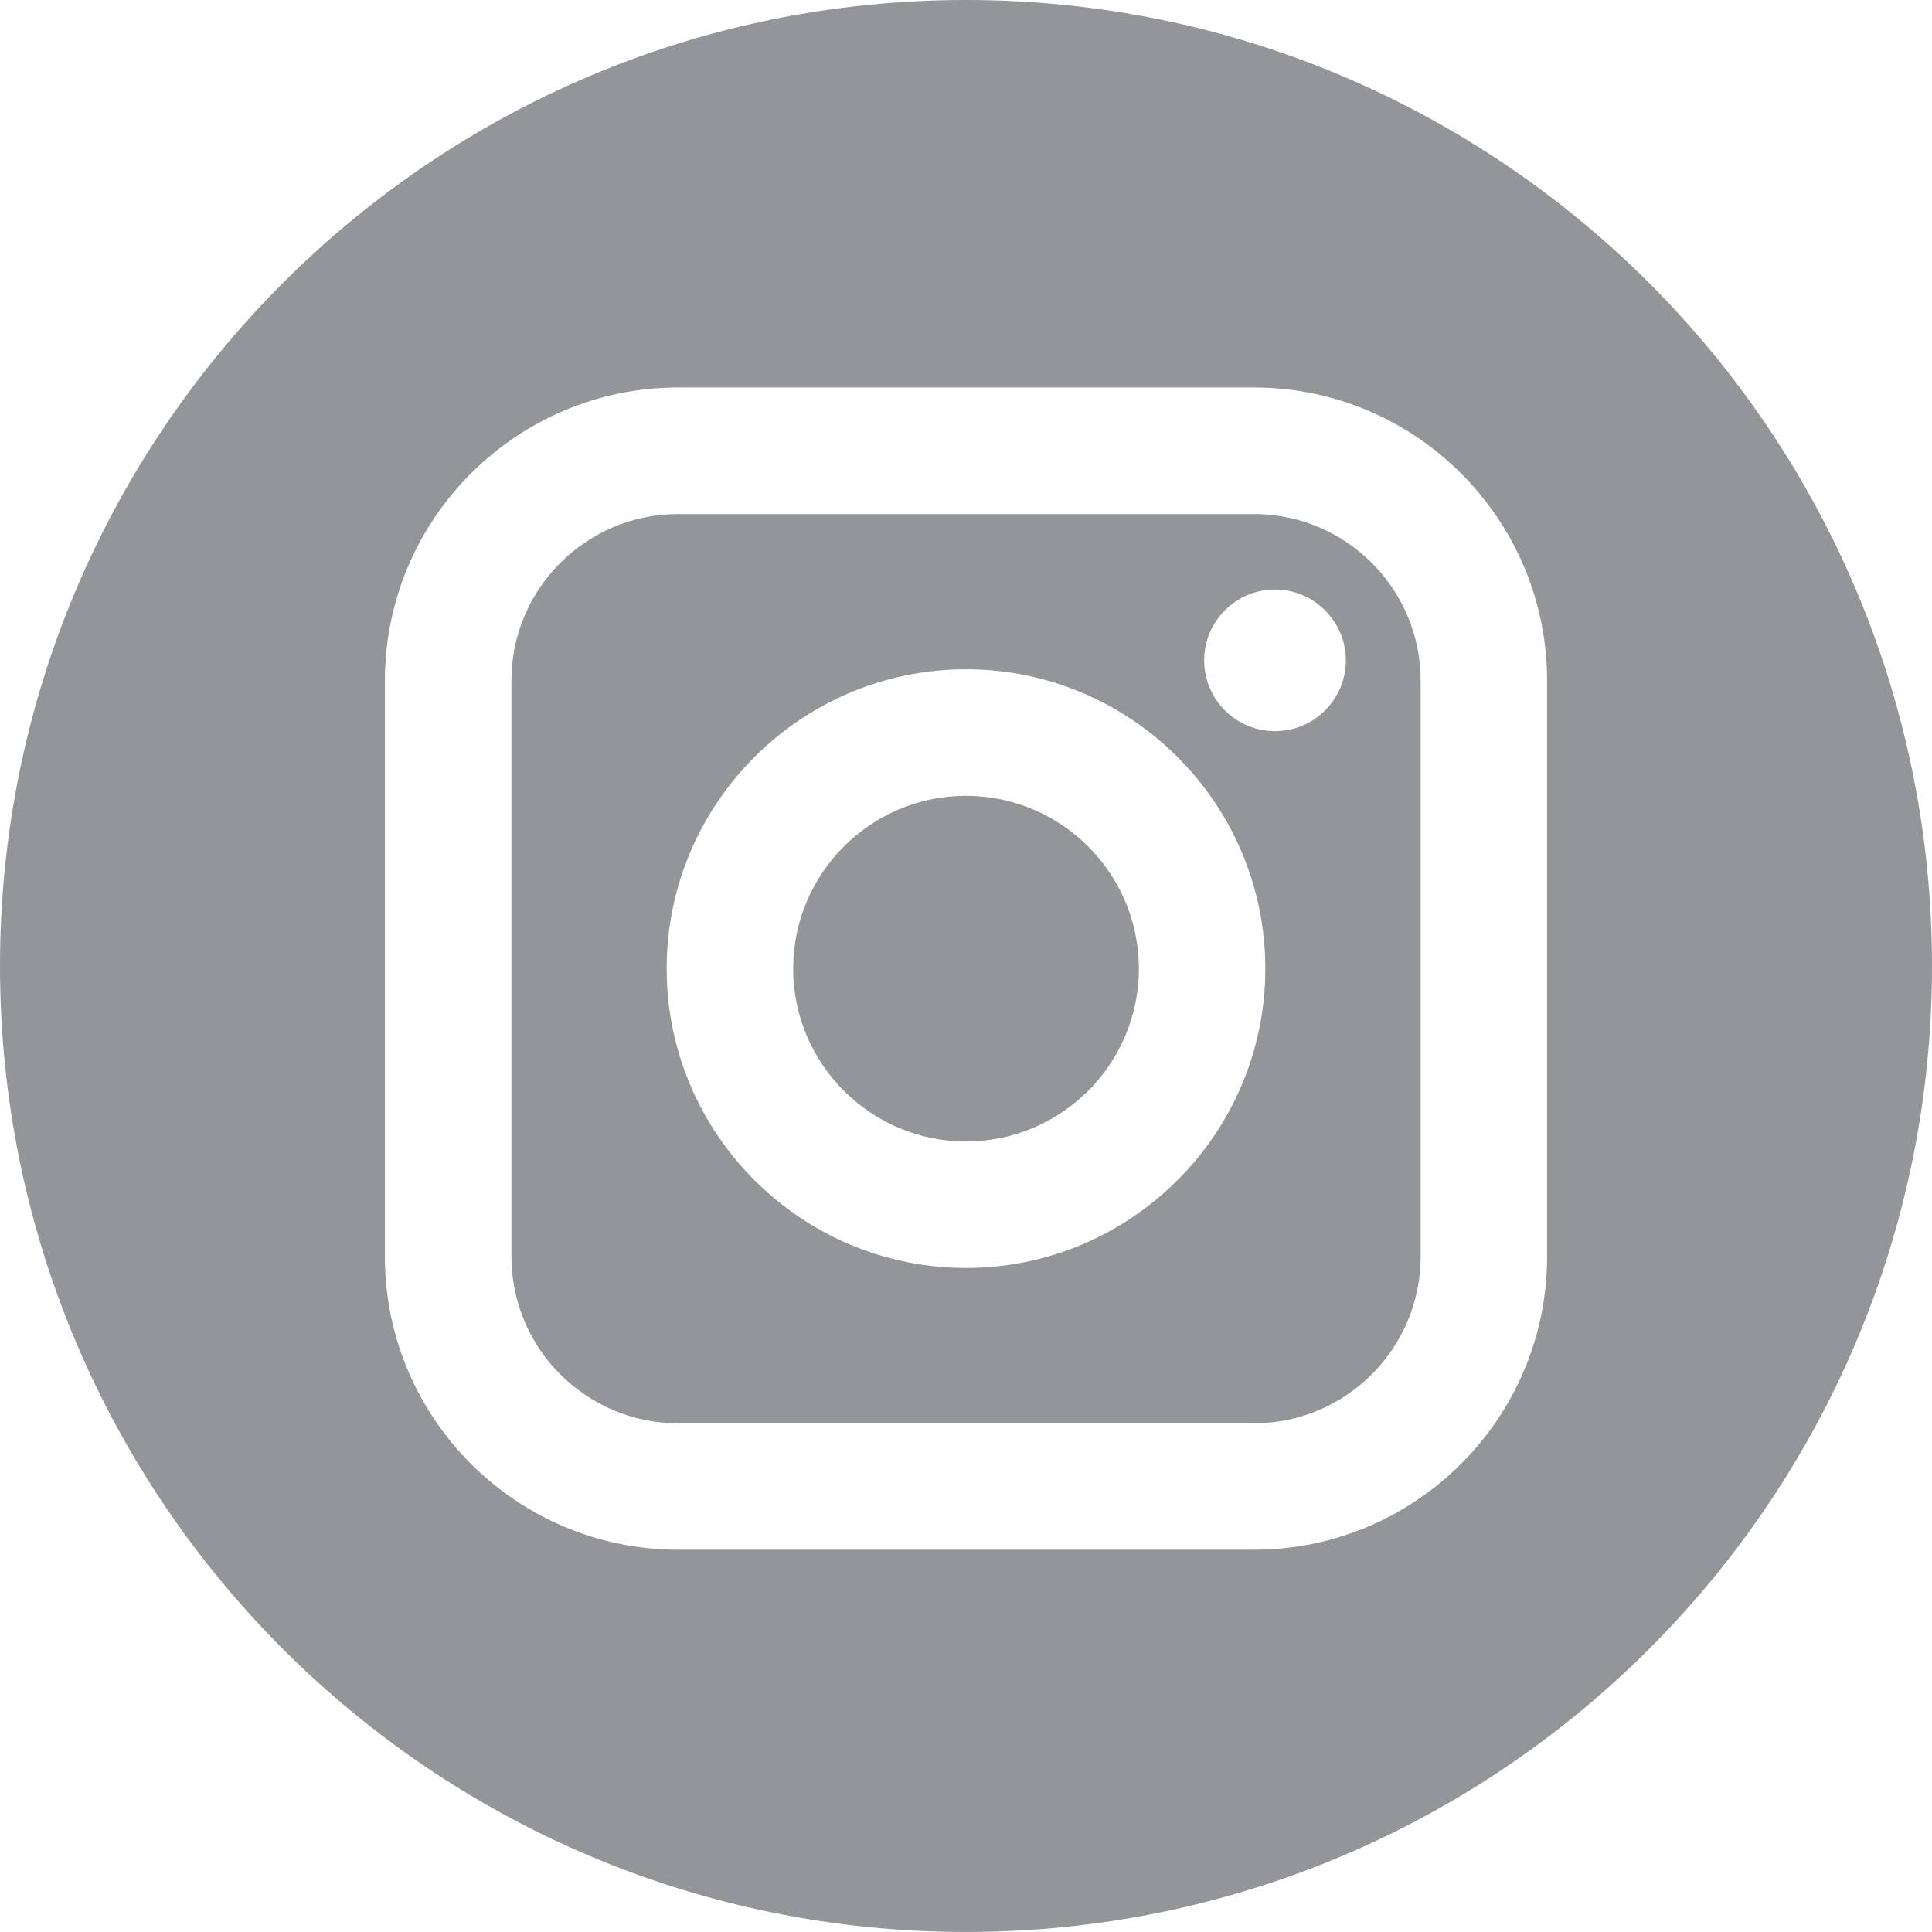 <!-- Generator: Adobe Illustrator 21.0.0, SVG Export Plug-In  -->
<svg version="1.1"
	 xmlns="http://www.w3.org/2000/svg" xmlns:xlink="http://www.w3.org/1999/xlink" xmlns:a="http://ns.adobe.com/AdobeSVGViewerExtensions/3.0/"
	 x="0px" y="0px" width="89.758px" height="89.757px" viewBox="0 0 89.758 89.757"
	 style="enable-background:new 0 0 89.758 89.757;" xml:space="preserve">
<style type="text/css">
	.st0{fill:#939598;}
</style>
<defs>
</defs>
<g>
	<path class="st0" d="M58.257,23.882H31.504c-4.273,0-7.744,3.471-7.744,7.744v26.749c0,4.273,3.471,7.749,7.744,7.749h26.753
		c4.269,0,7.745-3.476,7.745-7.749V31.626C66.003,27.353,62.526,23.882,58.257,23.882L58.257,23.882z M44.878,58.907
		c-7.665,0-13.906-6.241-13.906-13.906c0-7.666,6.241-13.907,13.906-13.907c7.671,0,13.907,6.24,13.907,13.907
		C58.785,52.666,52.545,58.907,44.878,58.907L44.878,58.907z M59.235,33.969c-1.816,0-3.291-1.474-3.291-3.29
		c0-1.813,1.475-3.291,3.291-3.291c1.811,0,3.291,1.479,3.291,3.291C62.526,32.496,61.046,33.969,59.235,33.969L59.235,33.969z
		 M59.235,33.969"/>
	<path class="st0" d="M44.878,36.973c-4.424,0-8.028,3.599-8.028,8.028c0,4.429,3.604,8.031,8.028,8.031
		c4.429,0,8.033-3.603,8.033-8.031C52.911,40.577,49.307,36.973,44.878,36.973L44.878,36.973z M44.878,36.973"/>
	<path class="st0" d="M44.878,0C20.093,0,0,20.093,0,44.878c0,24.786,20.093,44.878,44.878,44.878s44.88-20.093,44.88-44.878
		C89.758,20.093,69.664,0,44.878,0L44.878,0z M71.876,58.375c0,7.515-6.109,13.623-13.619,13.623H31.504
		c-7.51,0-13.623-6.108-13.623-13.623V31.626c0-7.509,6.113-13.623,13.623-13.623h26.753c7.51,0,13.619,6.114,13.619,13.623V58.375z
		 M71.876,58.375"/>
</g>
</svg>
